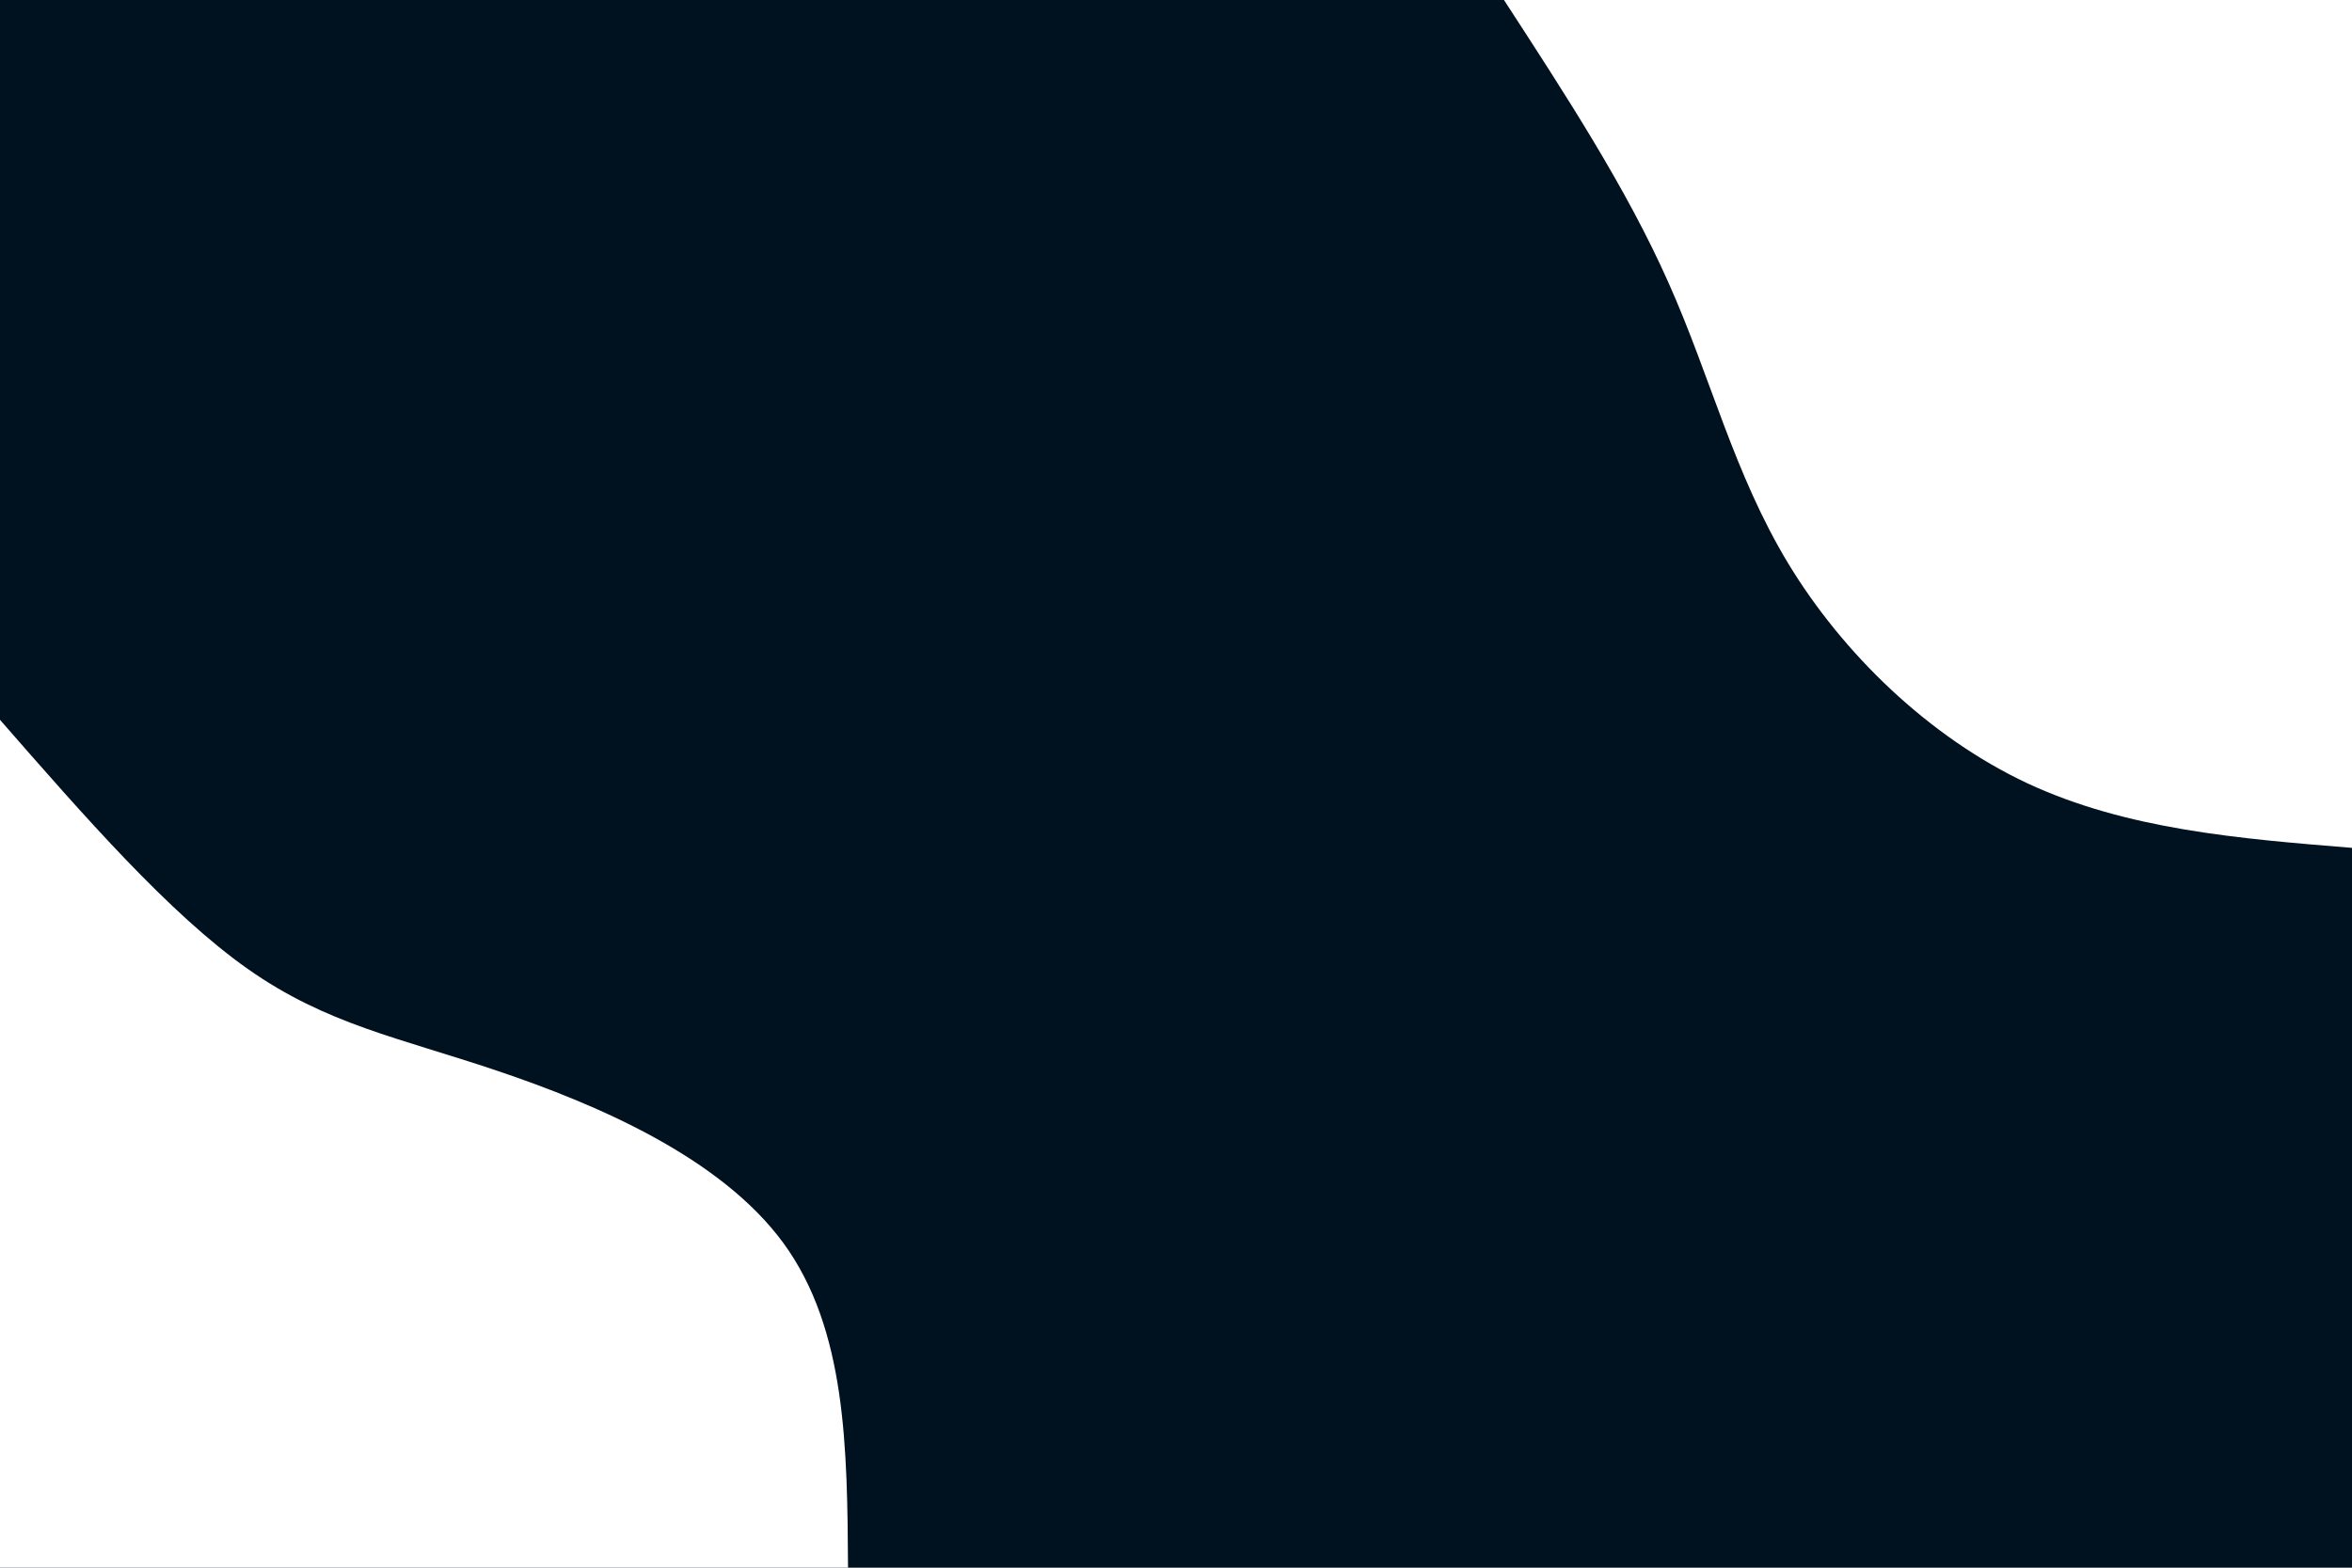 <svg id="visual" viewBox="0 0 900 600" width="900" height="600" xmlns="http://www.w3.org/2000/svg" xmlns:xlink="http://www.w3.org/1999/xlink" version="1.1"><rect x="0" y="0" width="900" height="600" fill="#001220"></rect><defs><linearGradient id="grad1_0" x1="33.3%" y1="0%" x2="100%" y2="100%"><stop offset="20%" stop-color="#001220" stop-opacity="1"></stop><stop offset="80%" stop-color="#001220" stop-opacity="1"></stop></linearGradient></defs><defs><linearGradient id="grad2_0" x1="0%" y1="0%" x2="66.7%" y2="100%"><stop offset="20%" stop-color="#001220" stop-opacity="1"></stop><stop offset="80%" stop-color="#001220" stop-opacity="1"></stop></linearGradient></defs><g transform="translate(900, 0)"><path d="M0 324.5C-43.1 321 -86.2 317.5 -124.2 299.8C-162.1 282 -194.9 250 -215.7 215.7C-236.5 181.3 -245.3 144.6 -261.5 108.3C-277.6 72 -301.1 36 -324.5 0L0 0Z" fill="#ffffff"></path></g><g transform="translate(0, 600)"><path d="M0 -324.5C32.4 -287.4 64.9 -250.2 94.9 -229.1C124.9 -208 152.5 -202.9 190.2 -190.2C227.9 -177.5 275.7 -157.2 299.8 -124.2C323.9 -91.2 324.2 -45.6 324.5 0L0 0Z" fill="#ffffff"></path></g></svg>